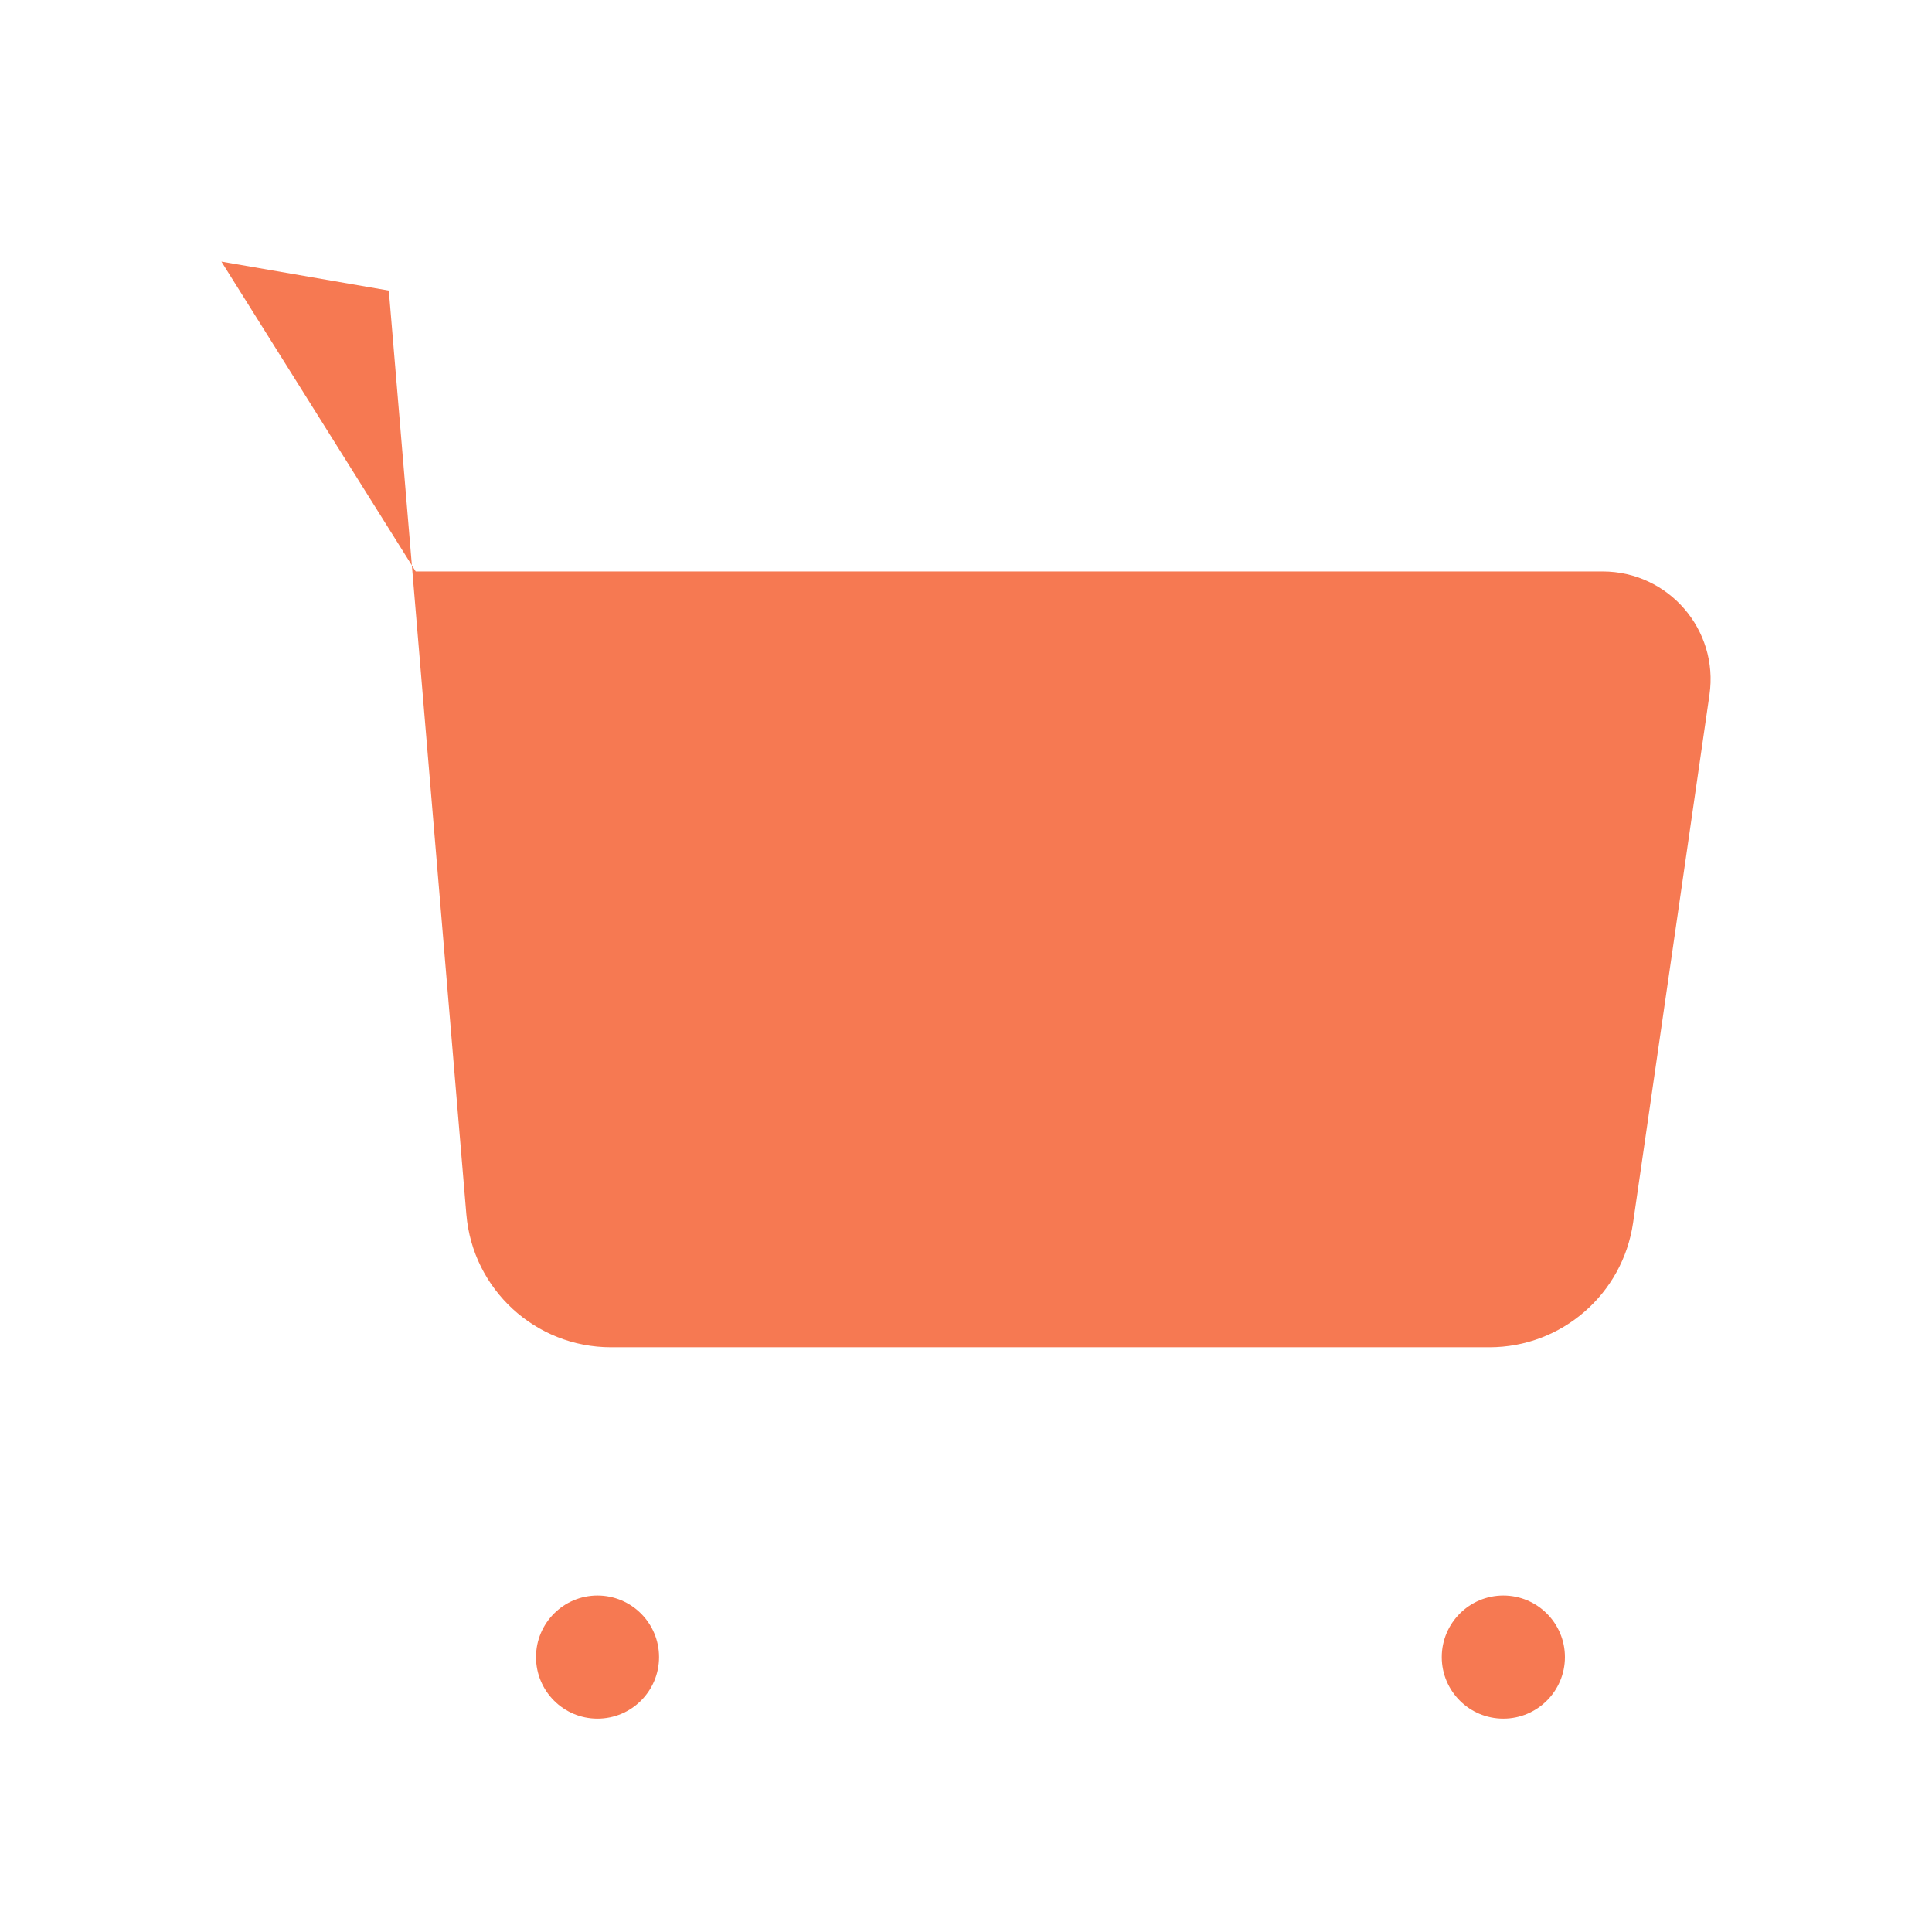 <svg width="32" height="32" viewBox="0 0 32 32" fill="none"
  xmlns="http://www.w3.org/2000/svg">
  <path fill-rule="evenodd" clip-rule="evenodd" d="M9.896 26.427C10.459 26.427 10.916 26.884 10.916 27.447C10.916 28.01 10.459 28.466 9.896 28.466C9.334 28.466 8.878 28.01 8.878 27.447C8.878 26.884 9.334 26.427 9.896 26.427Z" fill="#F67952"/>
  <path fill-rule="evenodd" clip-rule="evenodd" d="M24.9 26.427C25.462 26.427 25.92 26.884 25.92 27.447C25.92 28.01 25.462 28.466 24.9 28.466C24.337 28.466 23.88 28.01 23.88 27.447C23.88 26.884 24.337 26.427 24.9 26.427Z" fill="#F67952"/>
  <path fill-rule="evenodd" clip-rule="evenodd" d="M3.667 4.333L6.44 4.813L7.724 20.111C7.828 21.357 8.869 22.315 10.12 22.315H24.669C25.864 22.315 26.877 21.437 27.049 20.253L28.314 11.509C28.471 10.431 27.634 9.465 26.545 9.465H6.885" fill="#F67952"/>
</svg>
